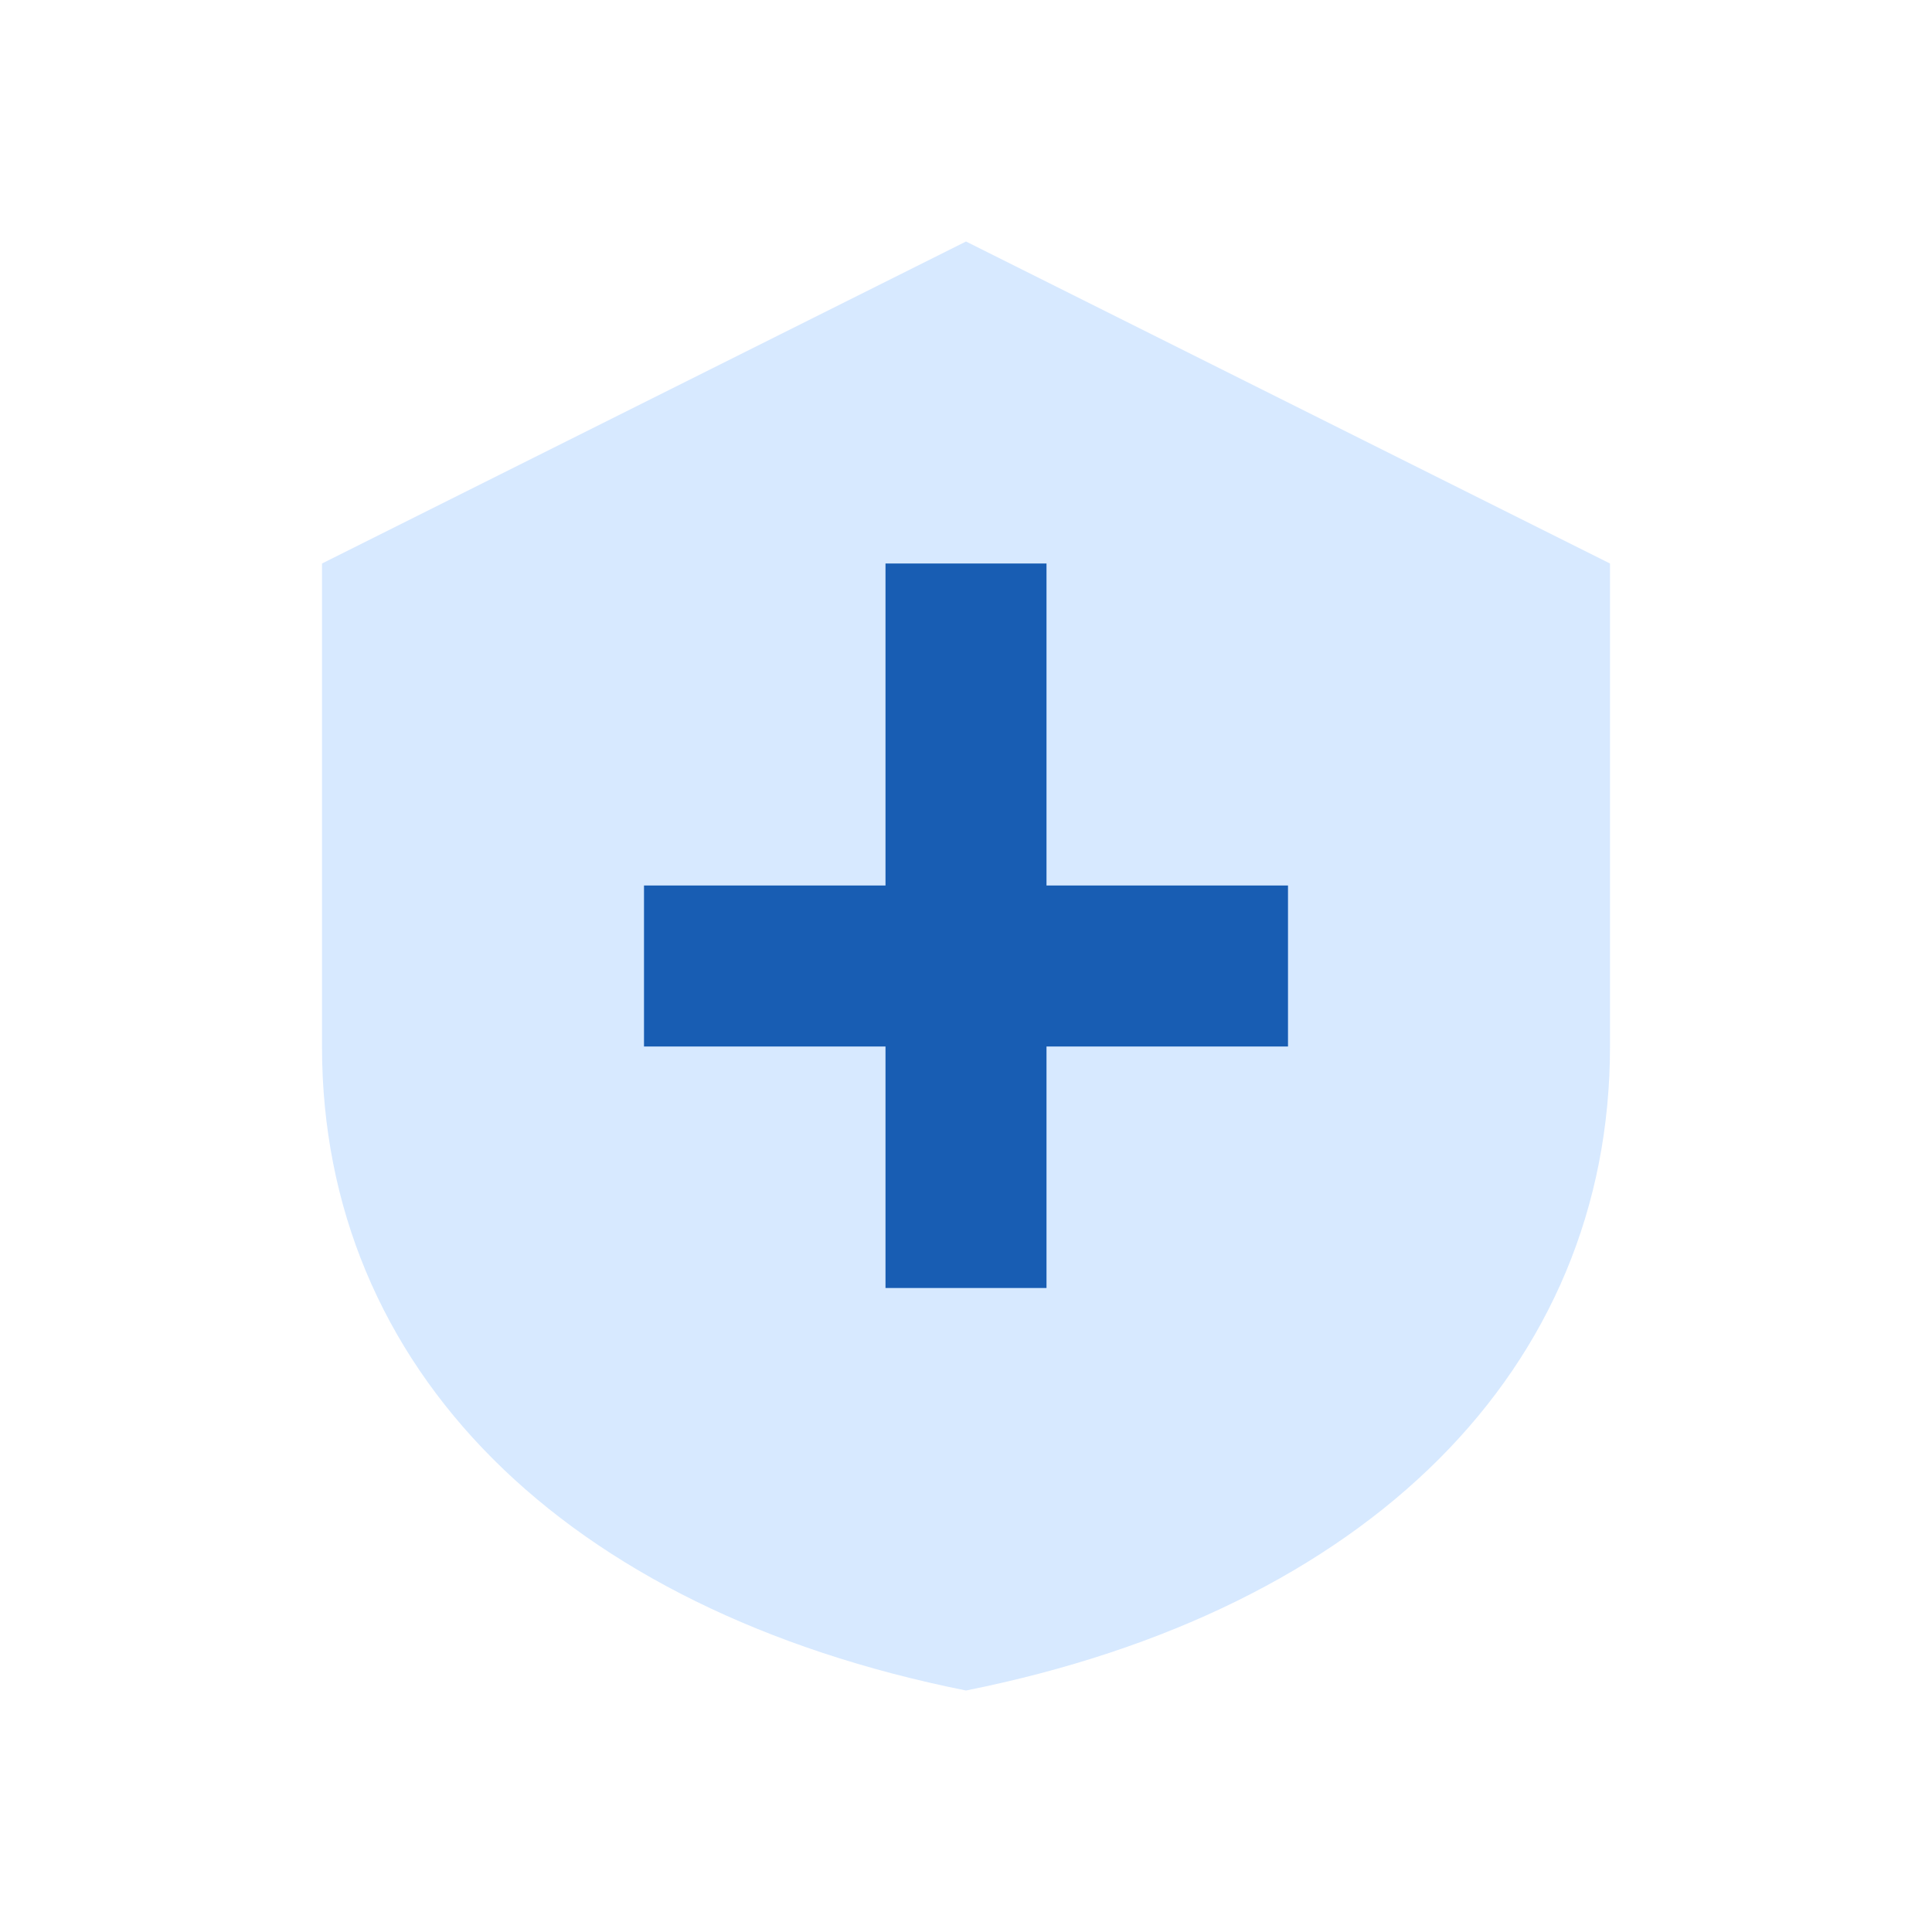 <svg xmlns="http://www.w3.org/2000/svg" width="24" height="24" viewBox="0 0 24 24">
<path d="M12 3l8 4v6c0 4-3 7-8 8-5-1-8-4-8-8V7l8-4z" fill="#3a91ff" opacity="0.2"/>
<path d="M12 7v9" stroke="#185db3" stroke-width="2"/>
<path d="M8 12h8" stroke="#185db3" stroke-width="2"/></svg>
